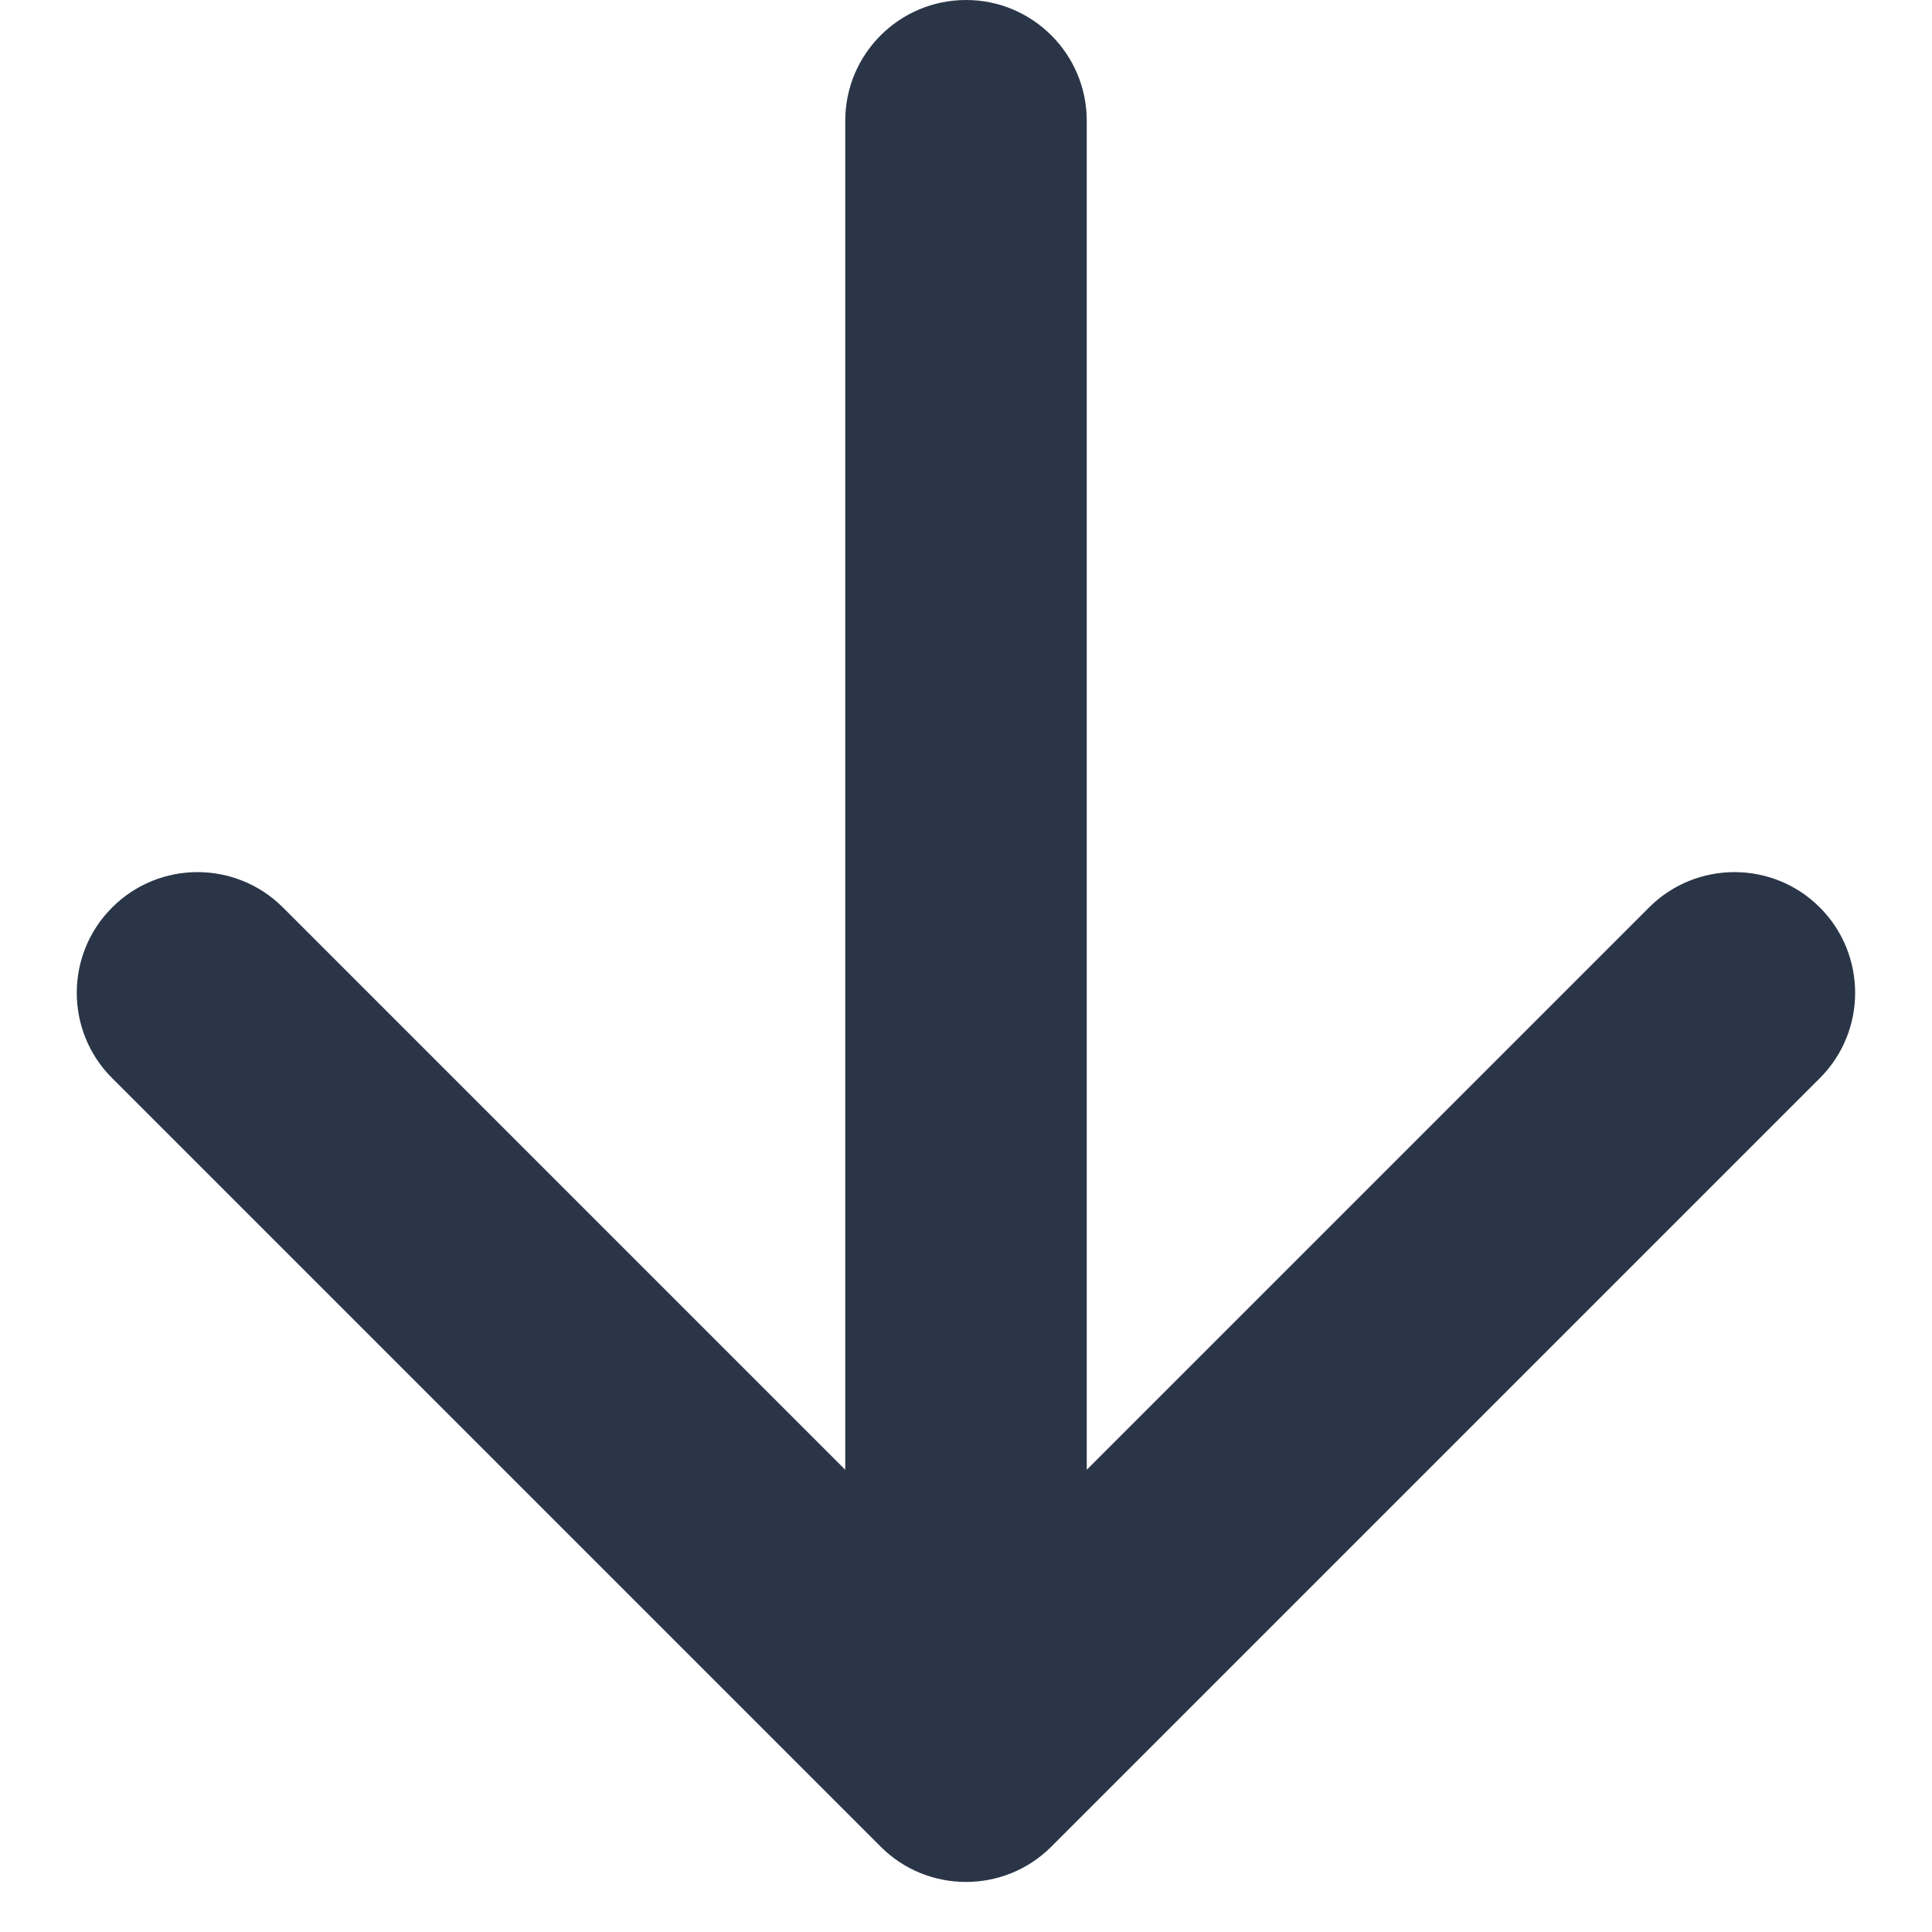 <svg width="16" height="16" viewBox="0 0 16 16" fill="none" xmlns="http://www.w3.org/2000/svg">
<path d="M9 12.172L13.657 7.515C14.047 7.125 14.681 7.125 15.071 7.515C15.461 7.905 15.461 8.539 15.071 8.929L8.707 15.293C8.317 15.683 7.683 15.683 7.293 15.293L0.929 8.929C0.538 8.539 0.538 7.905 0.929 7.515C1.319 7.125 1.952 7.125 2.343 7.515L7 12.172V1C7 0.448 7.448 0 8 0C8.552 0 9 0.448 9 1V12.172Z" fill="#2A3647"/>
</svg>
